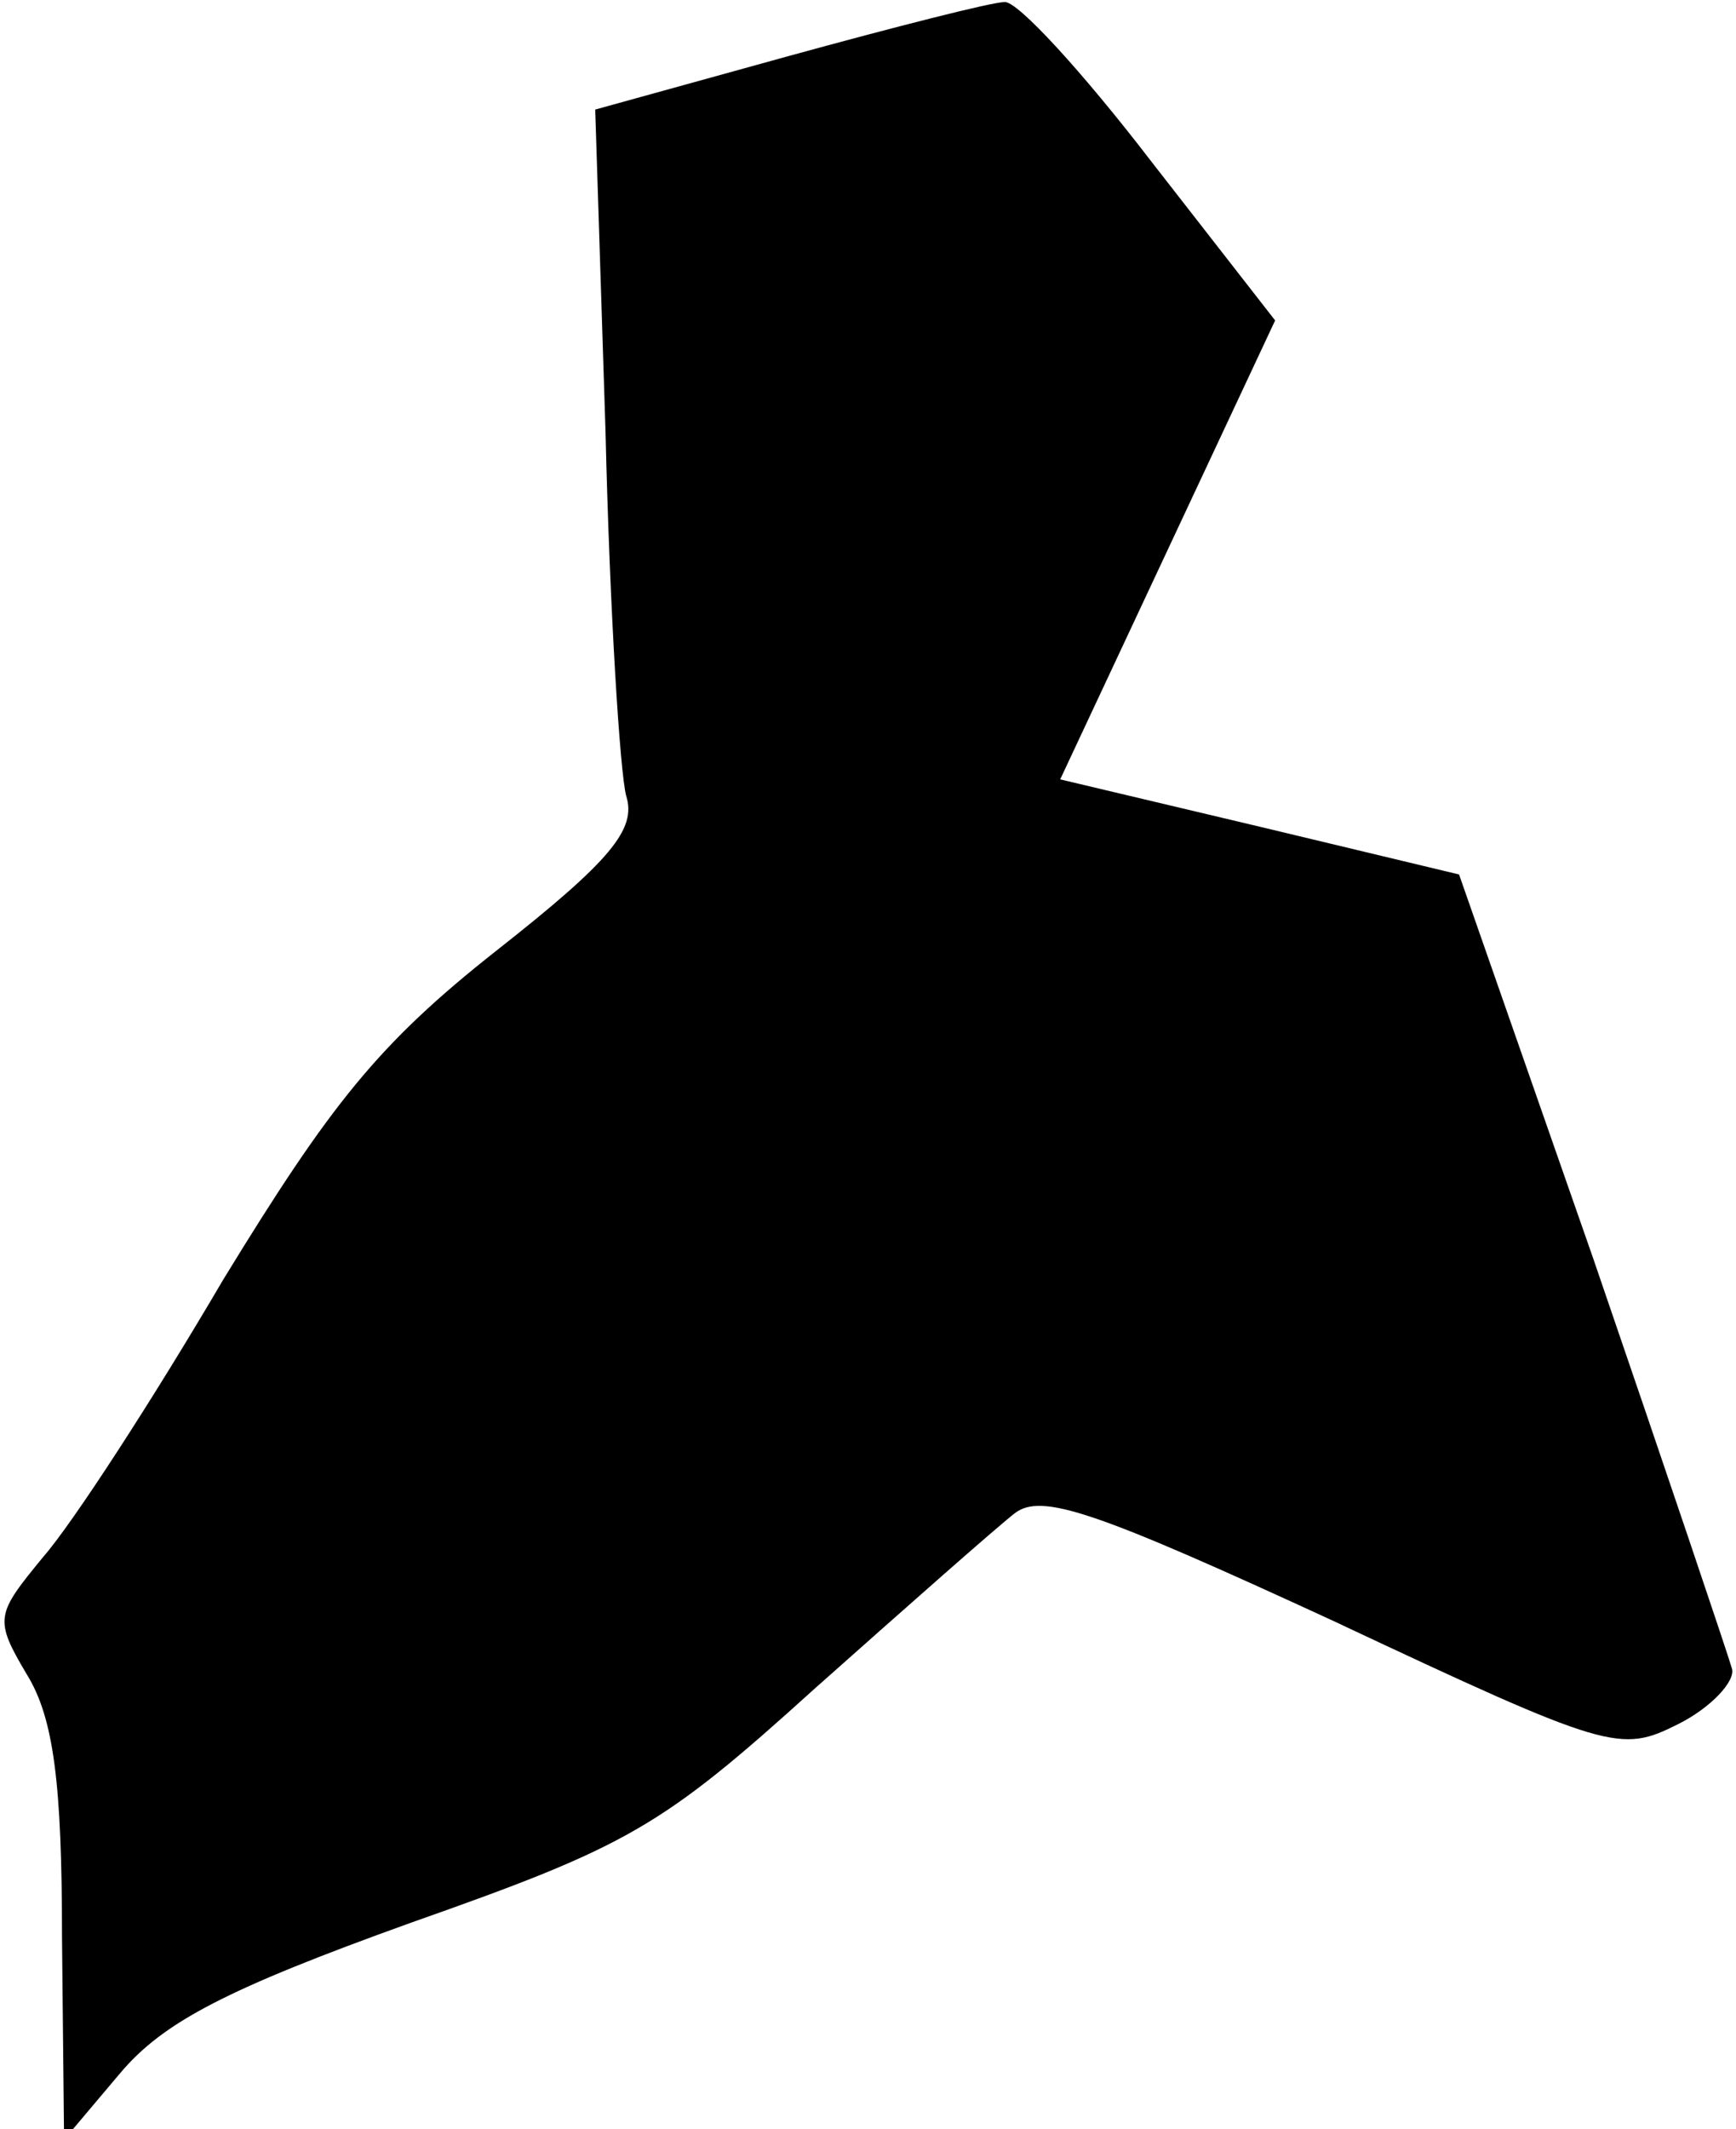 <?xml version="1.0" standalone="no"?>
<!DOCTYPE svg PUBLIC "-//W3C//DTD SVG 20010904//EN"
 "http://www.w3.org/TR/2001/REC-SVG-20010904/DTD/svg10.dtd">
<svg version="1.0" xmlns="http://www.w3.org/2000/svg"
 width="84pt" height="103pt" viewBox="0 0 84 103"
 preserveAspectRatio="xMidYMid meet">
<g transform="translate(0,103) scale(0.1,-0.1)"
fill="#000000" stroke="none">
<path fill="#000000" stroke="none" d="M382 1003 l-94 -26 5 -156 c2 -86 7
-165 10 -176 5 -16 -7 -31 -63 -75 -57 -45 -80 -74 -132 -159 -34 -58 -73
-118 -87 -134 -23 -28 -24 -30 -8 -57 13 -21 17 -53 17 -127 l1 -98 27 32 c21
25 52 41 141 73 105 37 121 46 195 113 45 40 88 78 97 85 13 10 39 1 154 -52
134 -63 139 -64 167 -50 16 8 28 21 26 27 -2 7 -32 96 -67 198 l-65 186 -96
23 -97 23 52 111 52 111 -60 77 c-33 43 -65 78 -71 77 -6 0 -53 -12 -104 -26z"/>
</g>
</svg>
